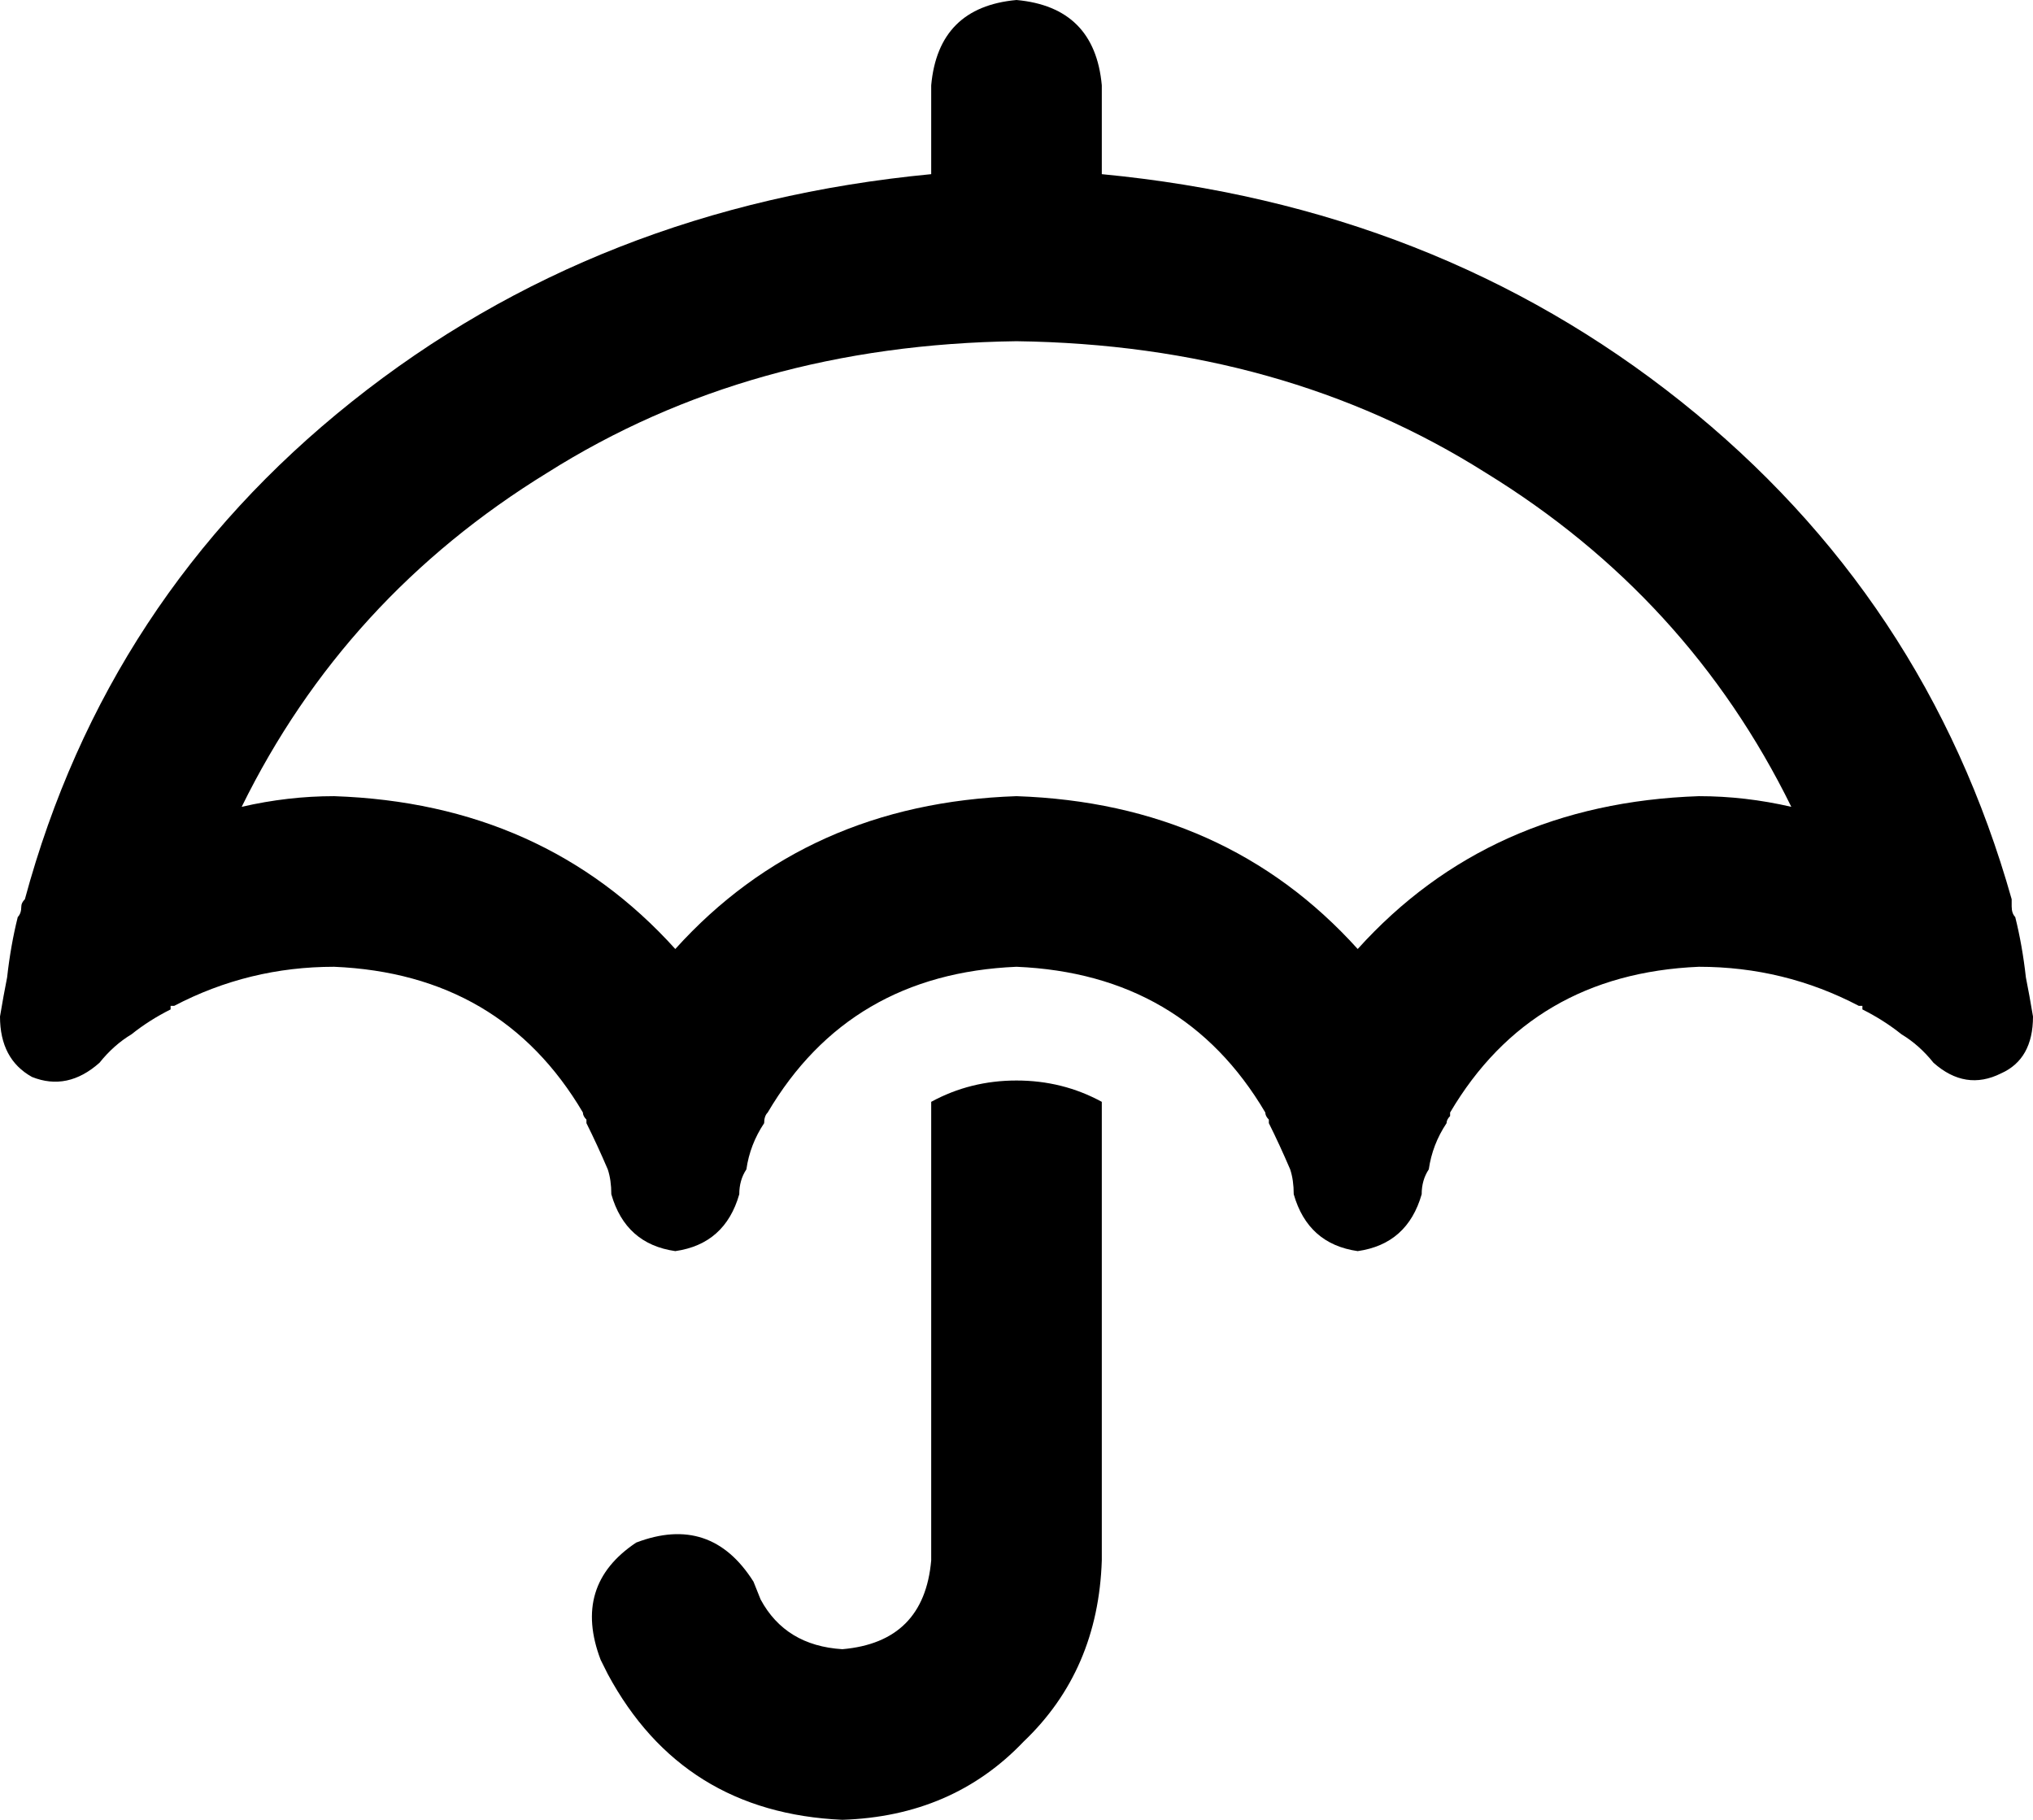 <svg xmlns="http://www.w3.org/2000/svg" viewBox="0 0 572 512">
  <path d="M 286 0 Q 308 2 310 24 L 310 49 L 310 49 Q 404 58 473 113 Q 542 168 566 253 Q 566 254 566 255 Q 566 257 567 258 Q 569 266 570 275 Q 571 280 572 286 Q 572 298 563 302 Q 553 307 544 299 Q 540 294 535 291 Q 530 287 524 284 L 524 283 L 524 283 L 523 283 L 523 283 Q 502 272 478 272 Q 431 274 408 313 Q 408 313 408 314 Q 407 315 407 316 Q 403 322 402 329 Q 400 332 400 336 Q 396 350 382 352 Q 368 350 364 336 Q 364 332 363 329 Q 360 322 357 316 Q 357 315 357 315 Q 356 314 356 313 Q 333 274 286 272 Q 239 274 216 313 Q 215 314 215 316 Q 211 322 210 329 Q 208 332 208 336 Q 204 350 190 352 Q 176 350 172 336 Q 172 332 171 329 Q 168 322 165 316 Q 165 315 165 315 Q 164 314 164 313 Q 141 274 94 272 Q 70 272 49 283 Q 49 283 48 283 Q 48 284 48 284 Q 42 287 37 291 Q 32 294 28 299 Q 19 307 9 303 Q 0 298 0 286 Q 1 280 2 275 Q 3 266 5 258 Q 6 257 6 255 Q 6 254 7 253 Q 30 168 99 113 Q 168 58 262 49 L 262 24 L 262 24 Q 264 2 286 0 L 286 0 Z M 382 267 Q 419 226 478 224 Q 491 224 504 227 Q 475 168 418 133 Q 361 97 286 96 Q 211 97 154 133 Q 97 168 68 227 Q 81 224 94 224 Q 153 226 190 267 Q 227 226 286 224 Q 345 226 382 267 L 382 267 Z M 286 304 Q 299 304 310 310 L 310 439 L 310 439 Q 309 470 288 490 Q 268 511 237 512 Q 192 510 171 471 L 169 467 L 169 467 Q 161 446 179 434 Q 200 426 212 445 L 214 450 L 214 450 Q 221 463 237 464 Q 260 462 262 439 L 262 310 L 262 310 Q 273 304 286 304 L 286 304 Z" />
</svg>